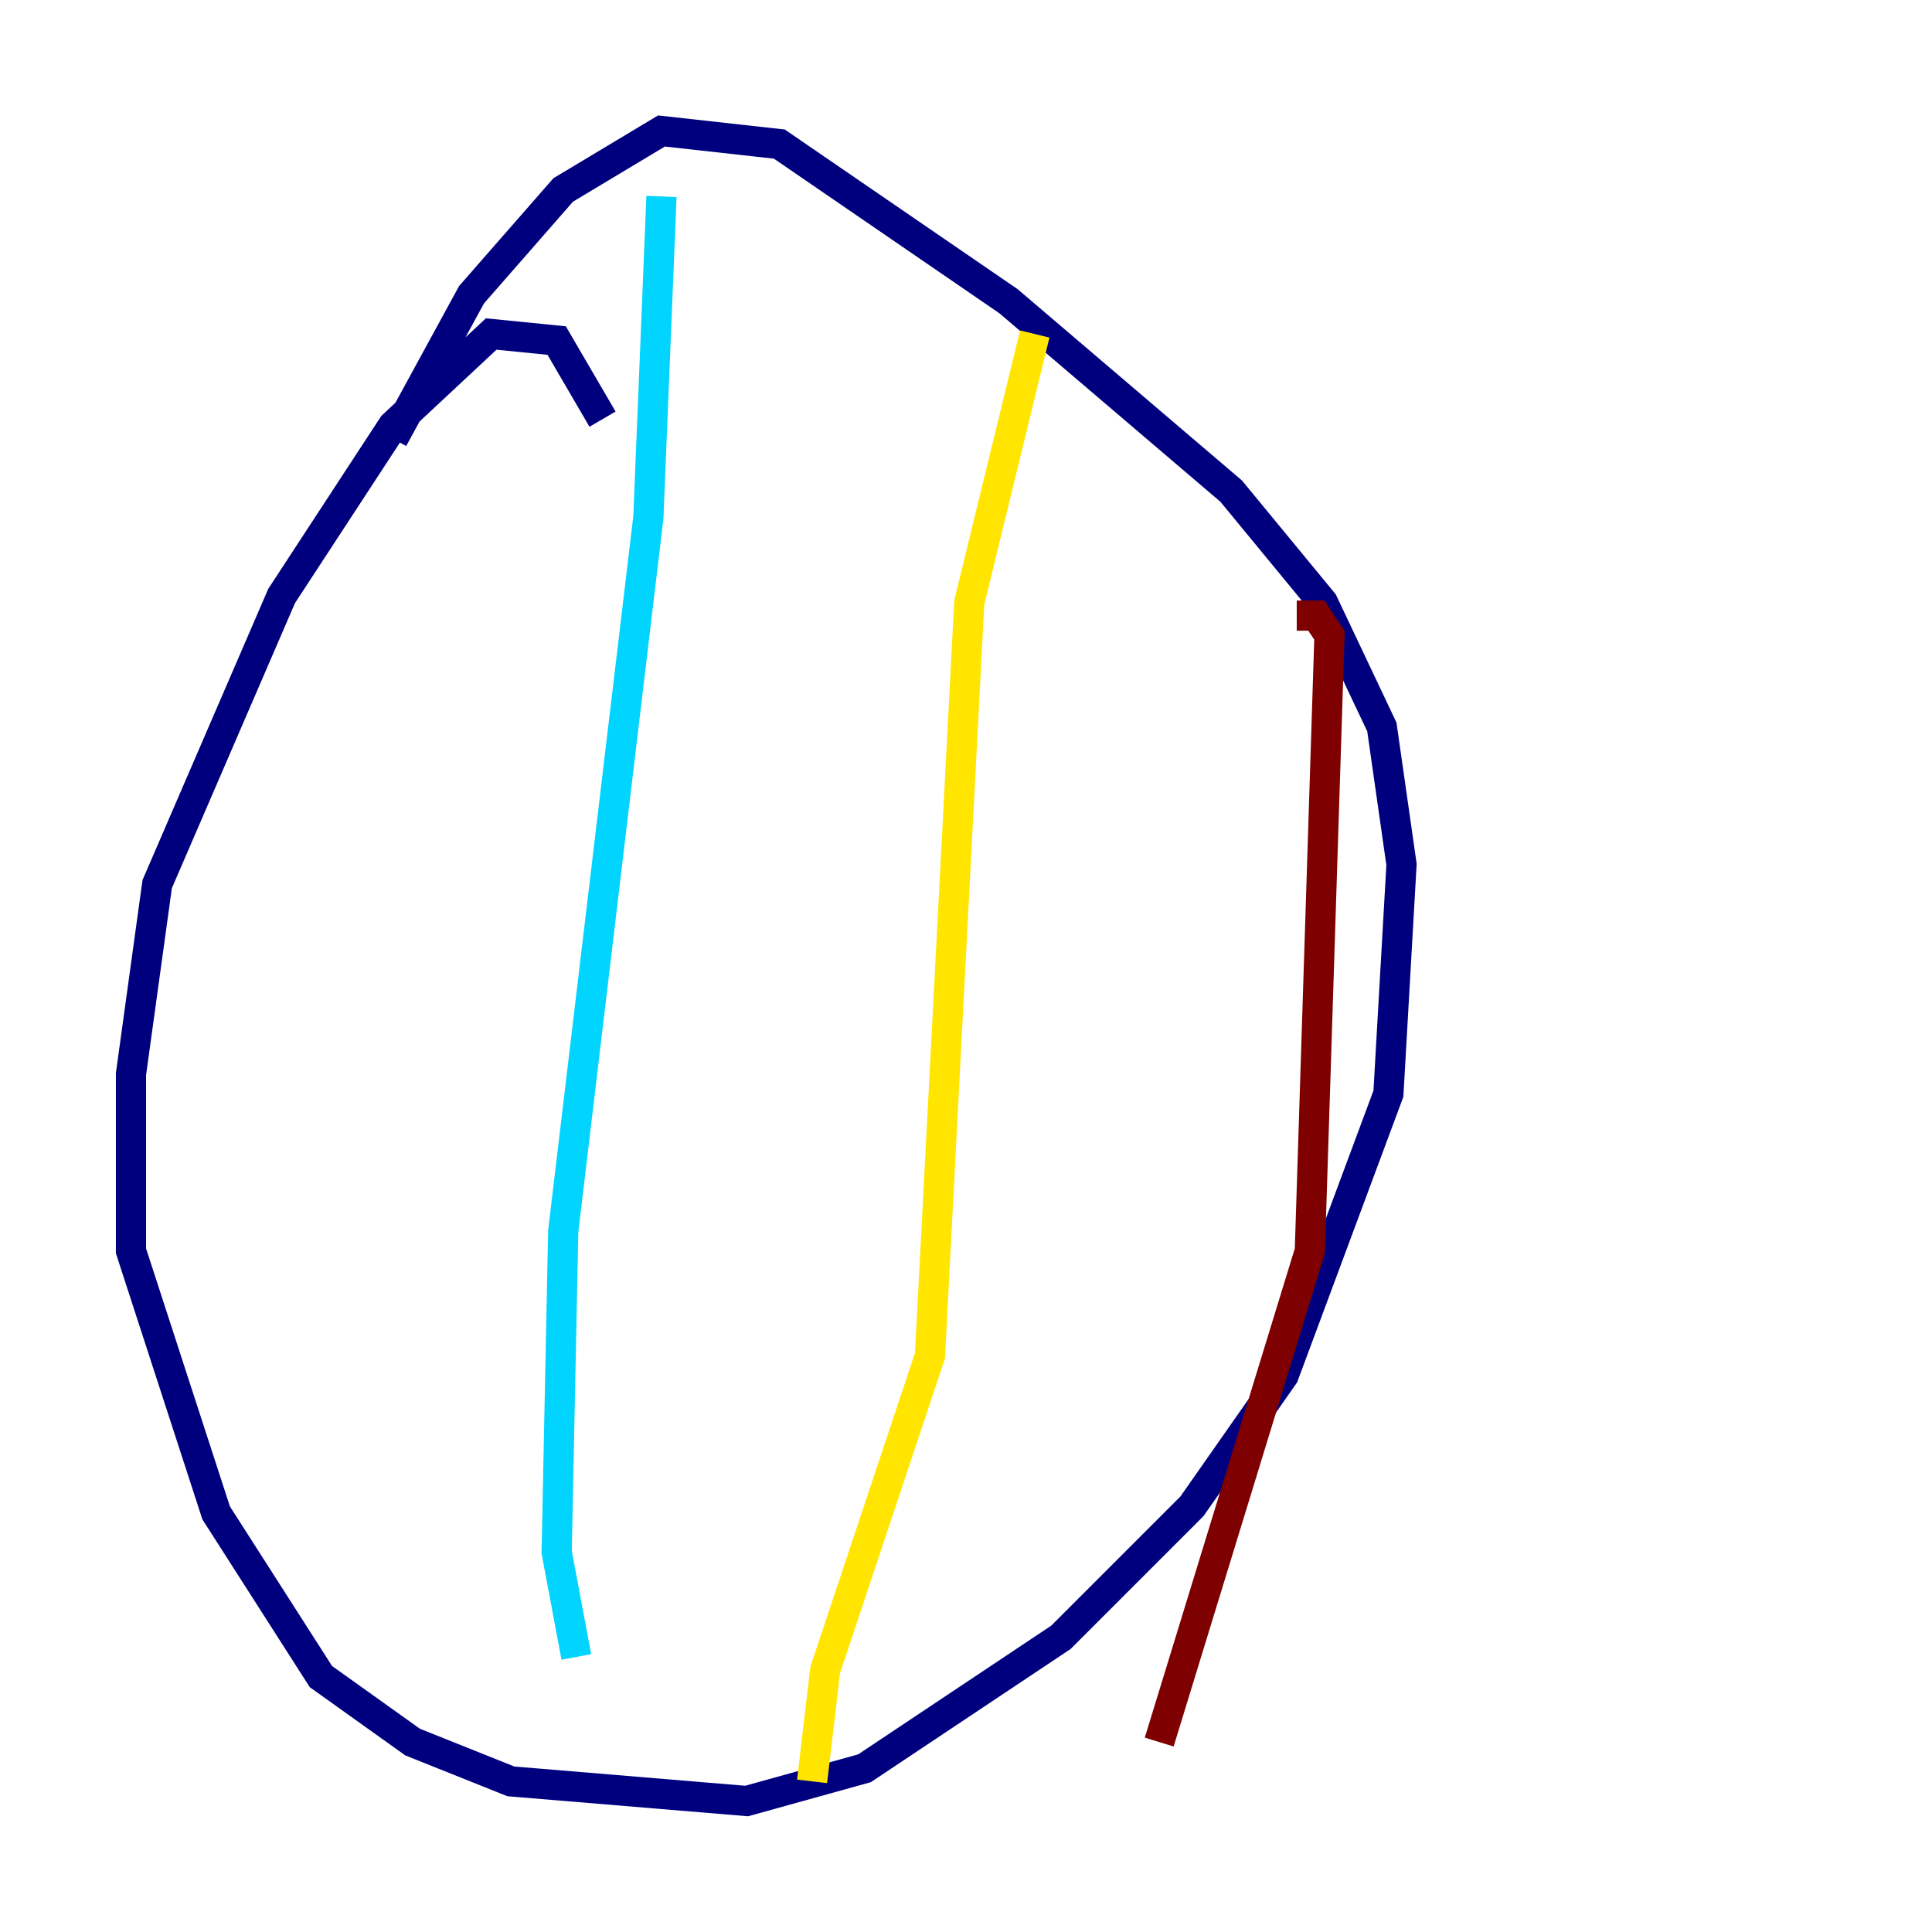 <?xml version="1.0" encoding="utf-8" ?>
<svg baseProfile="tiny" height="128" version="1.2" viewBox="0,0,128,128" width="128" xmlns="http://www.w3.org/2000/svg" xmlns:ev="http://www.w3.org/2001/xml-events" xmlns:xlink="http://www.w3.org/1999/xlink"><defs /><polyline fill="none" points="39.919,27.77 36.881,22.563 32.542,22.129 26.034,28.203 18.658,39.485 10.414,58.576 8.678,71.159 8.678,82.875 14.319,100.231 21.261,111.078 27.336,115.417 33.844,118.02 49.464,119.322 57.275,117.153 70.291,108.475 78.969,99.797 85.044,91.119 91.986,72.461 92.854,57.275 91.552,48.163 87.647,39.919 81.573,32.542 66.82,19.959 51.634,9.546 43.824,8.678 37.315,12.583 31.241,19.525 26.034,29.071" stroke="#00007f" stroke-width="2" /><polyline fill="none" points="43.824,13.017 42.956,34.278 37.315,81.573 36.881,102.834 38.183,109.776" stroke="#00d4ff" stroke-width="2" /><polyline fill="none" points="68.556,22.129 64.217,39.919 61.614,89.817 54.671,110.644 53.803,118.02" stroke="#ffe500" stroke-width="2" /><polyline fill="none" points="85.912,40.786 87.214,40.786 88.081,42.088 86.78,82.875 76.8,115.417" stroke="#7f0000" stroke-width="2" /></svg>